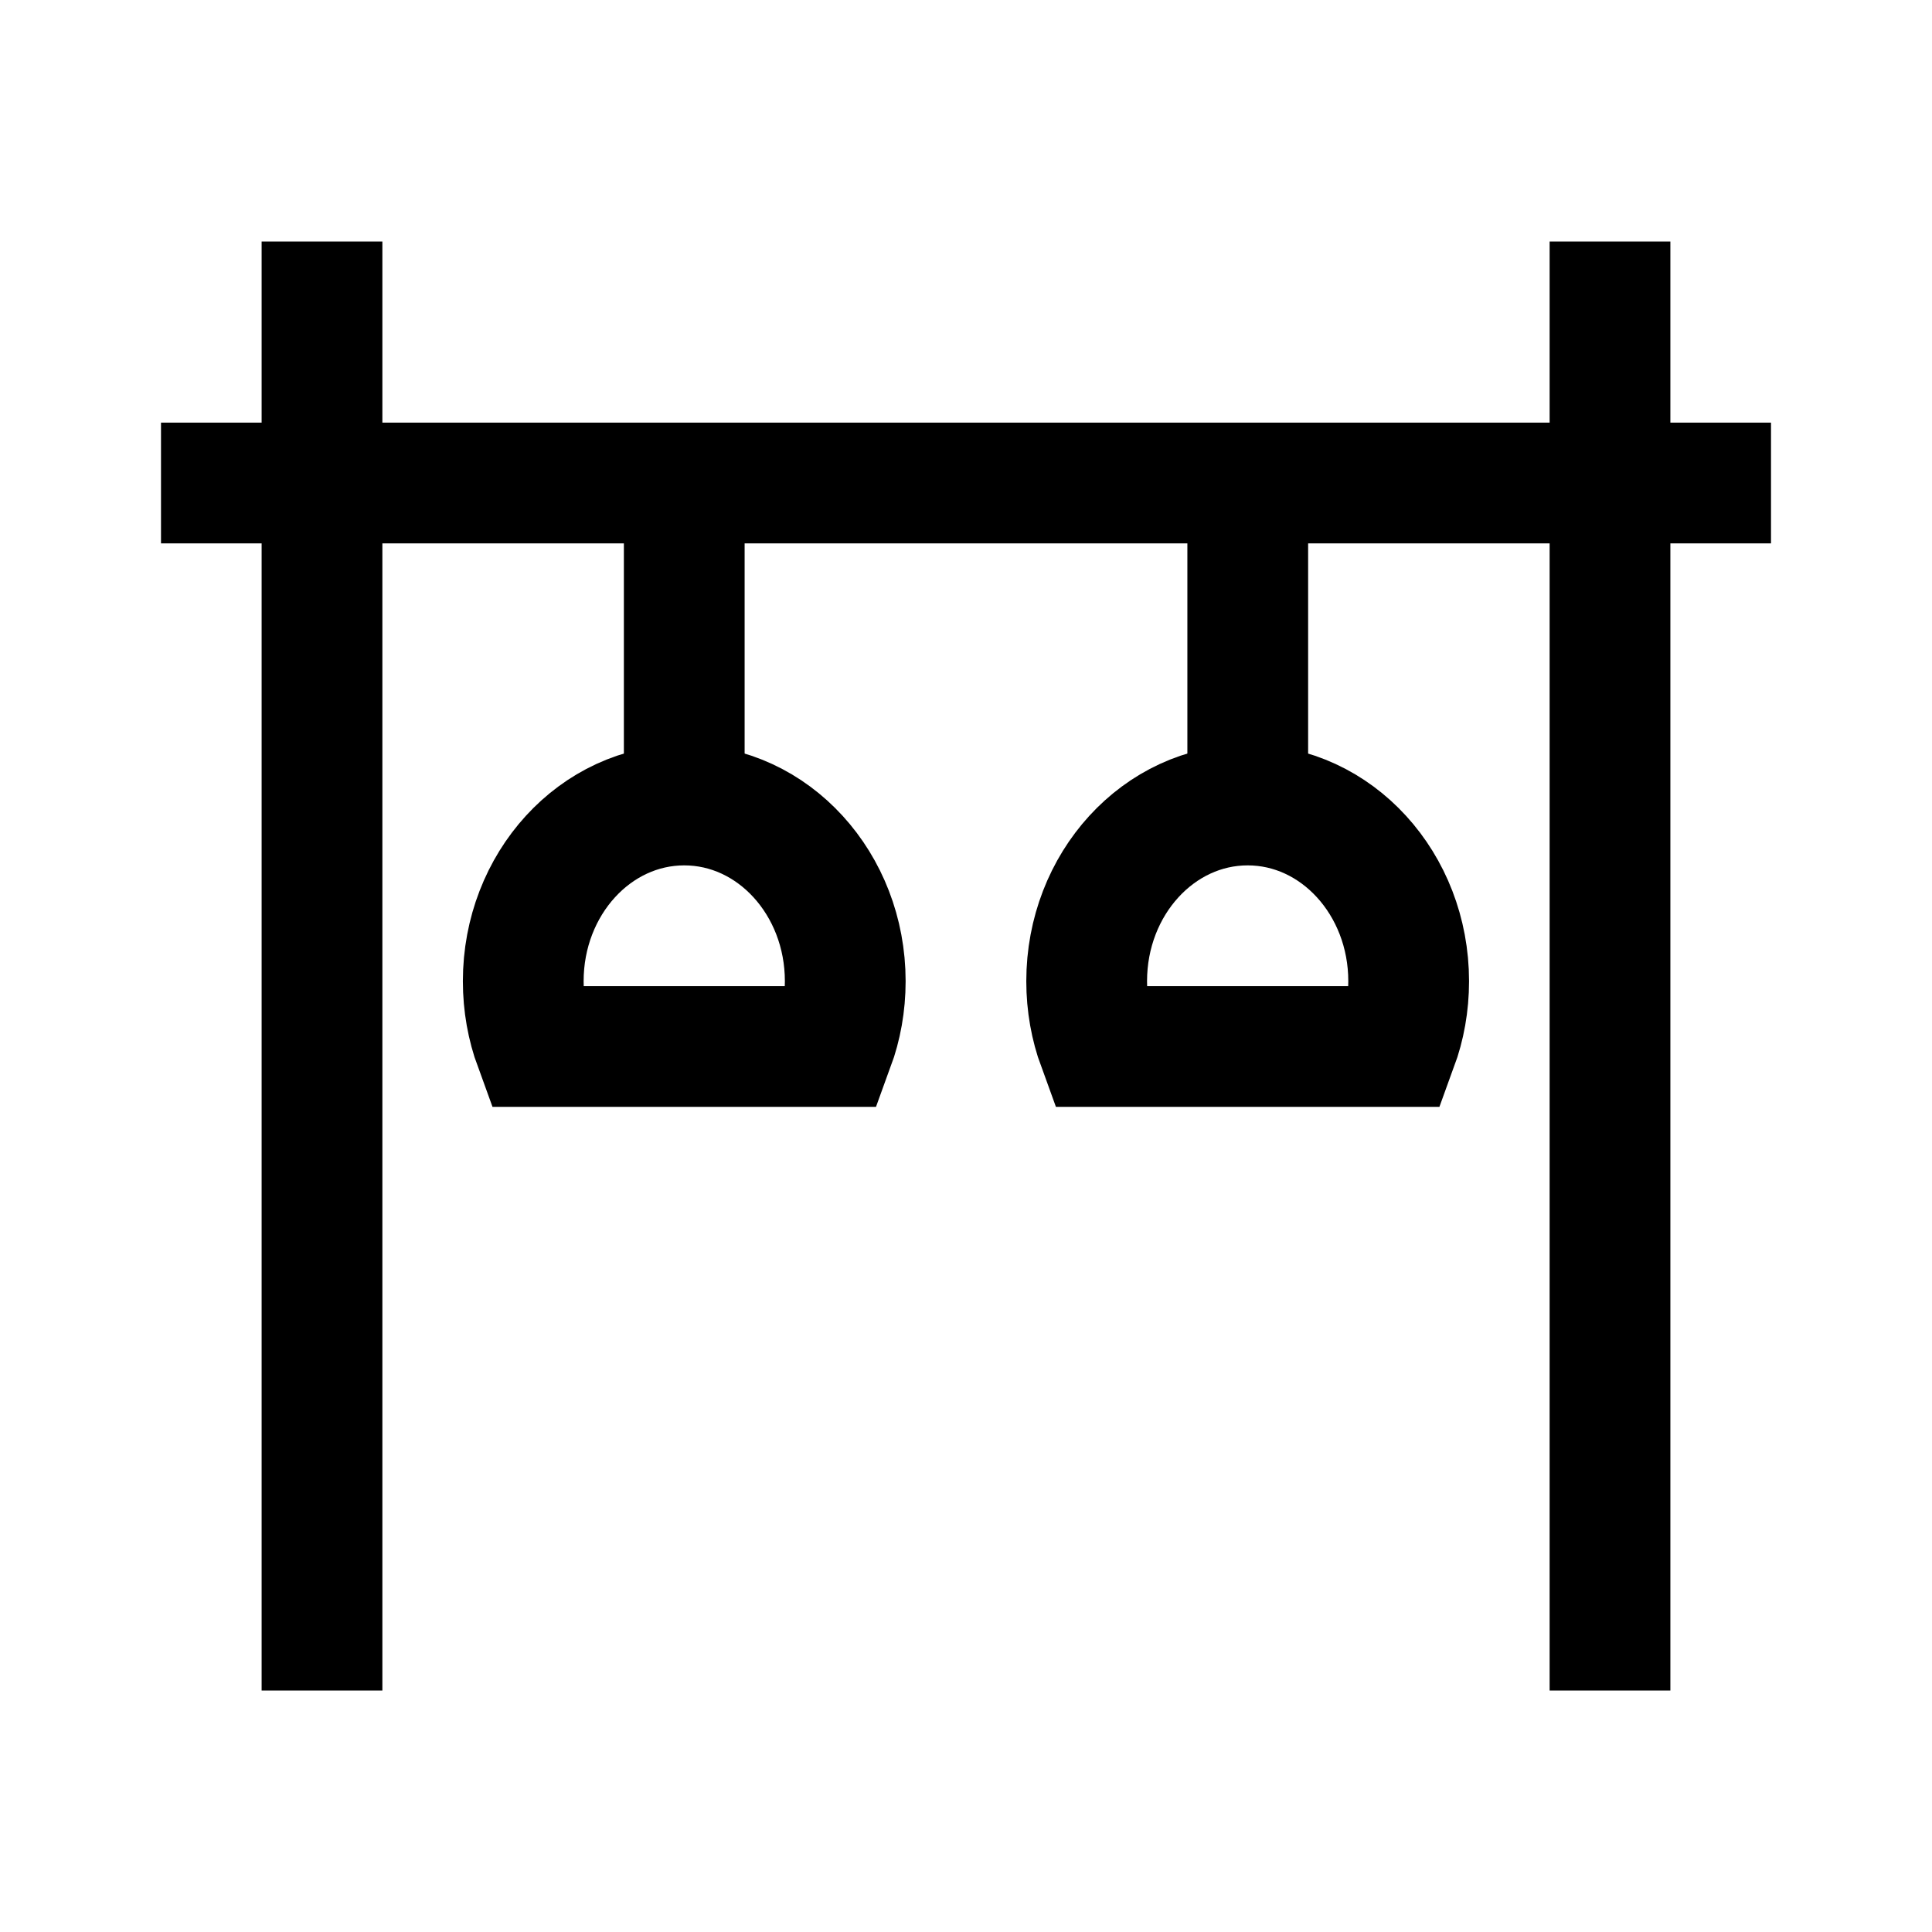 <svg width="24" height="24" viewBox="0 0 24 24" fill="none" xmlns="http://www.w3.org/2000/svg">
    <path d="M4 3L4 21M20 3V21" stroke="currentColor" stroke-width="1.5" stroke-linejoin="round"/>
    <path d="M22 6L2 6" stroke="currentColor" stroke-width="1.5" stroke-linejoin="round"/>
    <path d="M15.499 10C16.604 10 17.499 10.98 17.499 12.189C17.499 12.476 17.449 12.749 17.357 13H13.641C13.549 12.749 13.499 12.476 13.499 12.189C13.499 10.98 14.395 10 15.499 10Z" stroke="currentColor" stroke-width="1.5"/>
    <path d="M8.5 10C9.605 10 10.5 10.98 10.5 12.189C10.5 12.476 10.45 12.749 10.358 13H6.642C6.55 12.749 6.5 12.476 6.5 12.189C6.5 10.98 7.395 10 8.5 10Z" stroke="currentColor" stroke-width="1.5"/>
    <path d="M8.5 10V6M15.5 10V6" stroke="currentColor" stroke-width="1.5" stroke-linejoin="round"/>
</svg>
